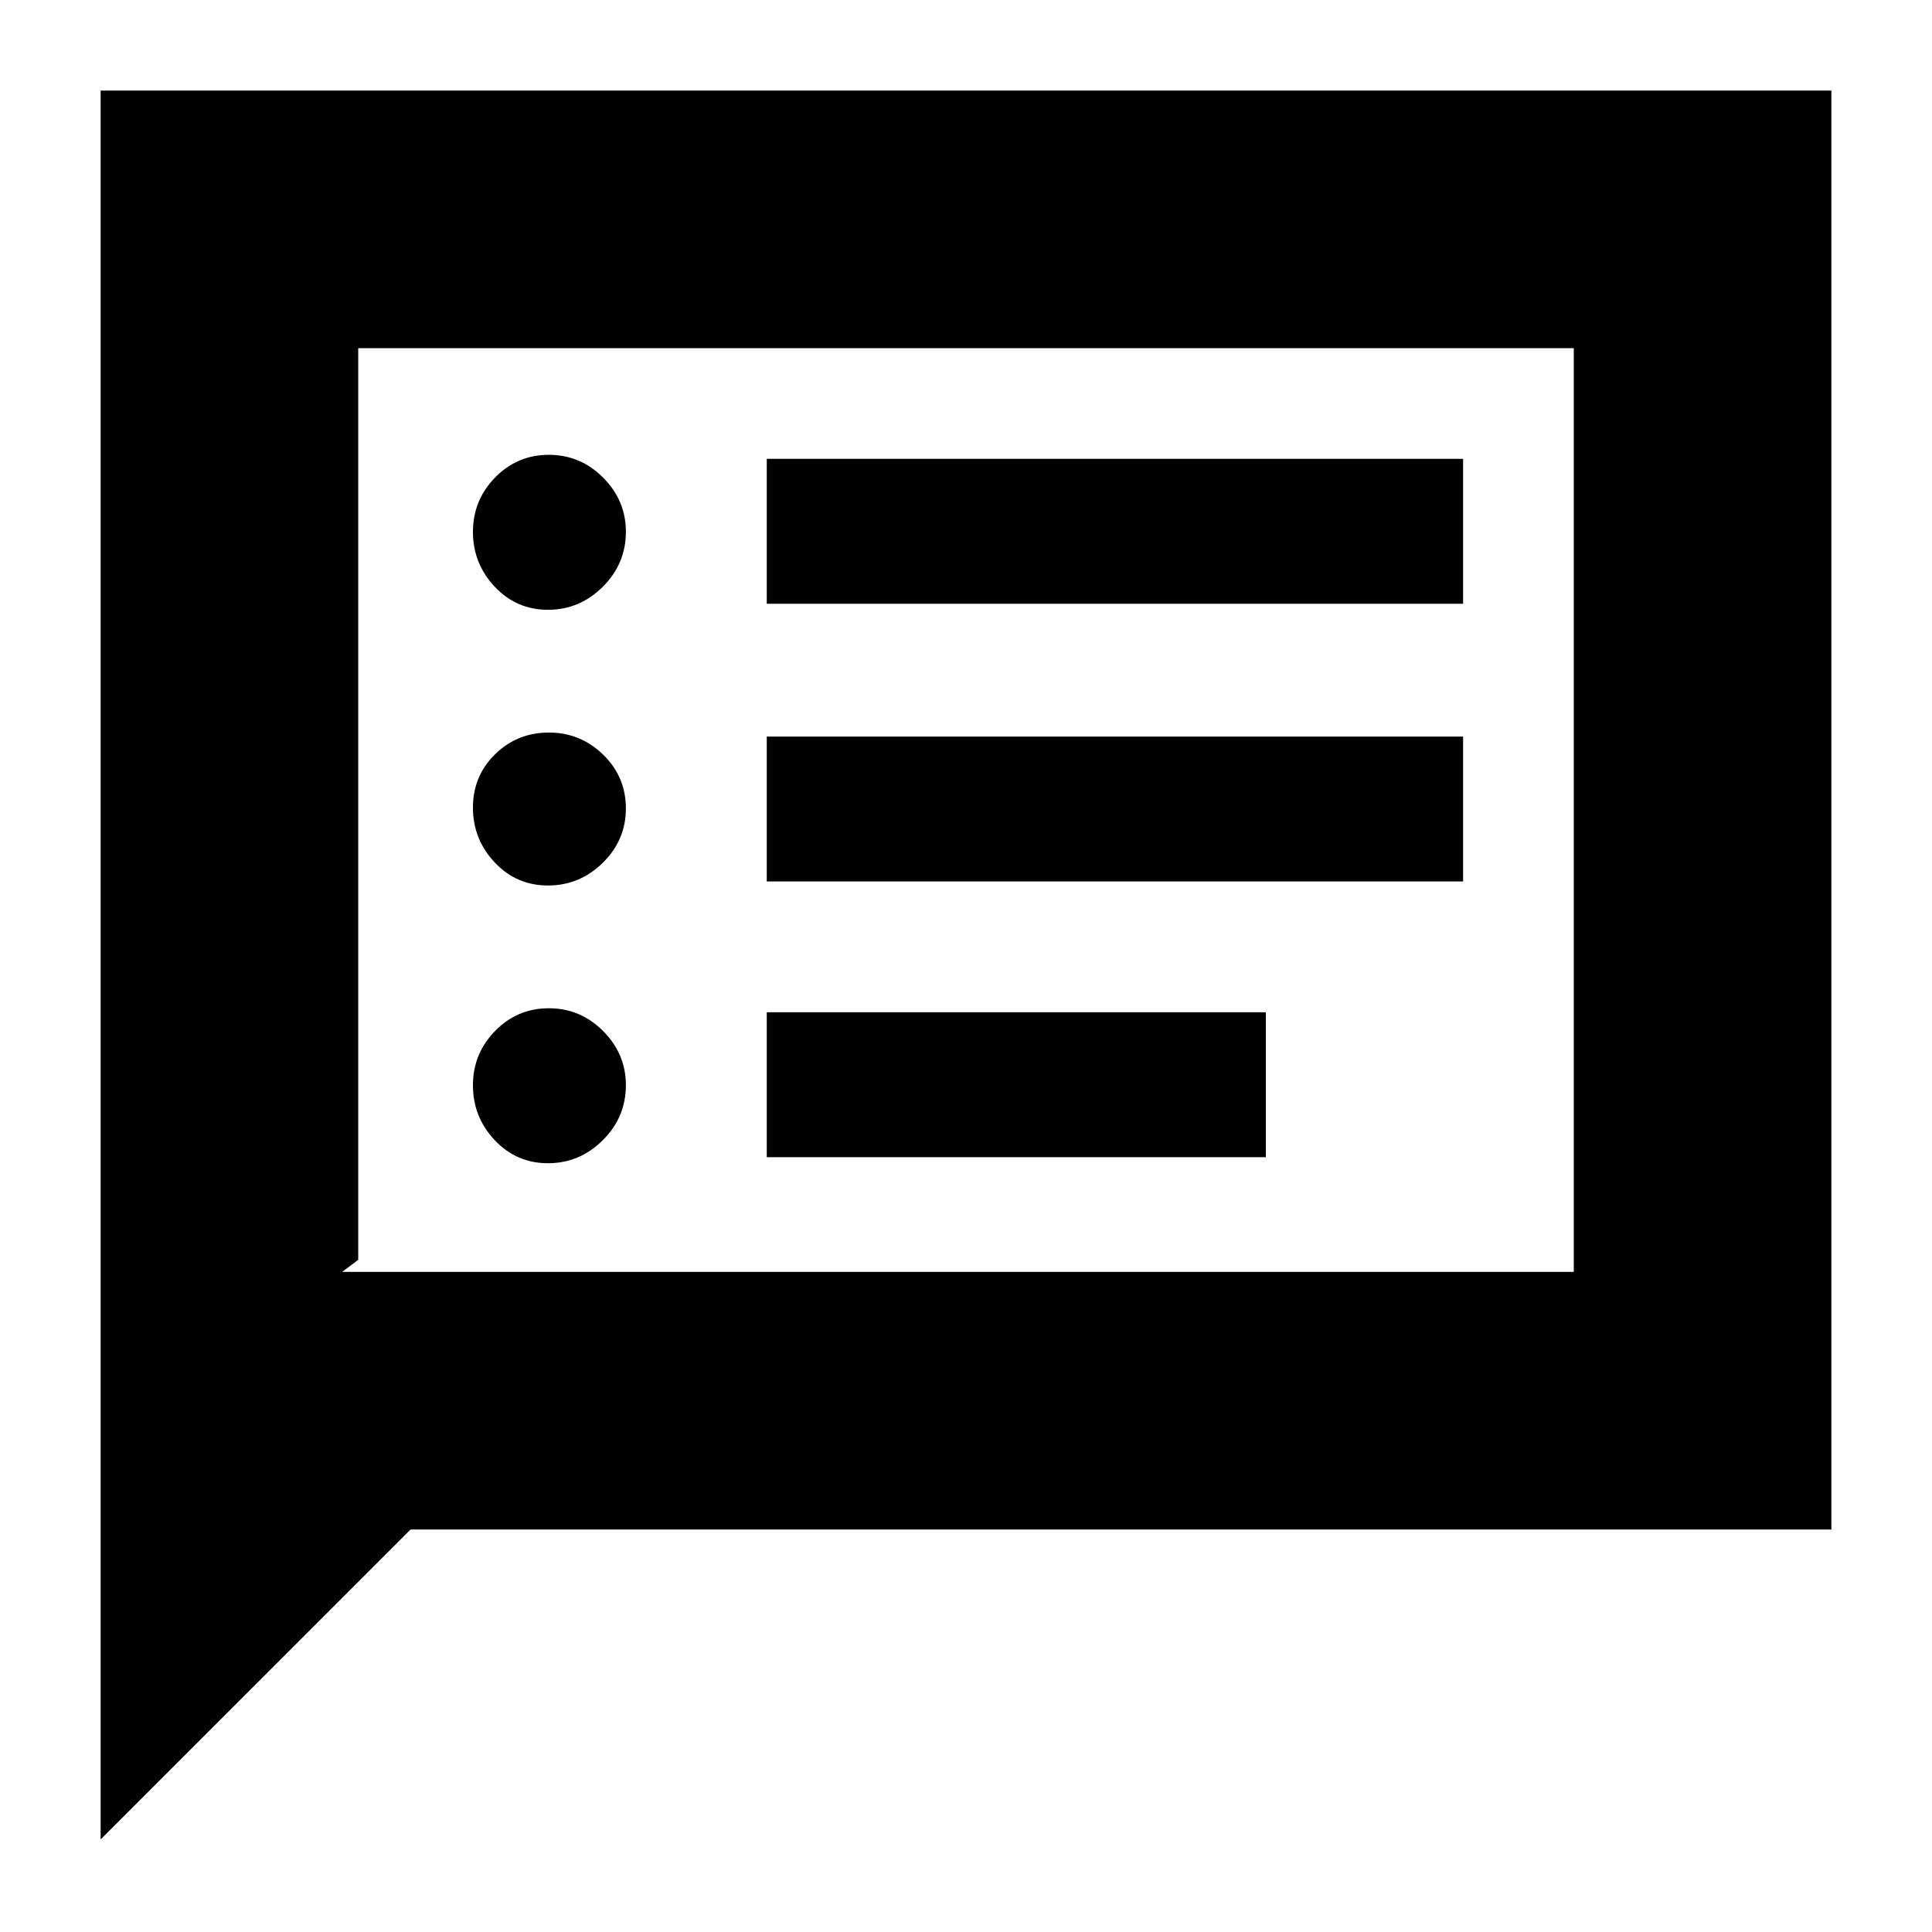 <svg xmlns="http://www.w3.org/2000/svg" height="20" viewBox="0 -960 960 960" width="20"><path d="M272.3-382q15.72 0 27.21-11.43Q311-404.85 311-420.79q0-15.51-11.28-26.86t-27-11.35Q257-459 246-447.72q-11 11.28-11 27t10.79 27.22Q256.58-382 272.3-382Zm0-138q15.72 0 27.21-11.28t11.49-27Q311-574 299.72-585q-11.28-11-27-11T246-585.21q-11 10.79-11 26.51 0 15.72 10.79 27.21T272.3-520Zm0-137q15.72 0 27.21-11.43Q311-679.85 311-695.79q0-15.51-11.28-26.86t-27-11.35Q257-734 246-722.72q-11 11.28-11 27t10.79 27.22Q256.58-657 272.3-657ZM381-385h248v-72H381v72Zm0-137h346v-72H381v72Zm0-138h346v-72H381v72ZM50-46v-869h860v715H204L50-46Zm120-282h612v-459H178v453l-8 6Zm8 0v-459 459Z"/></svg>